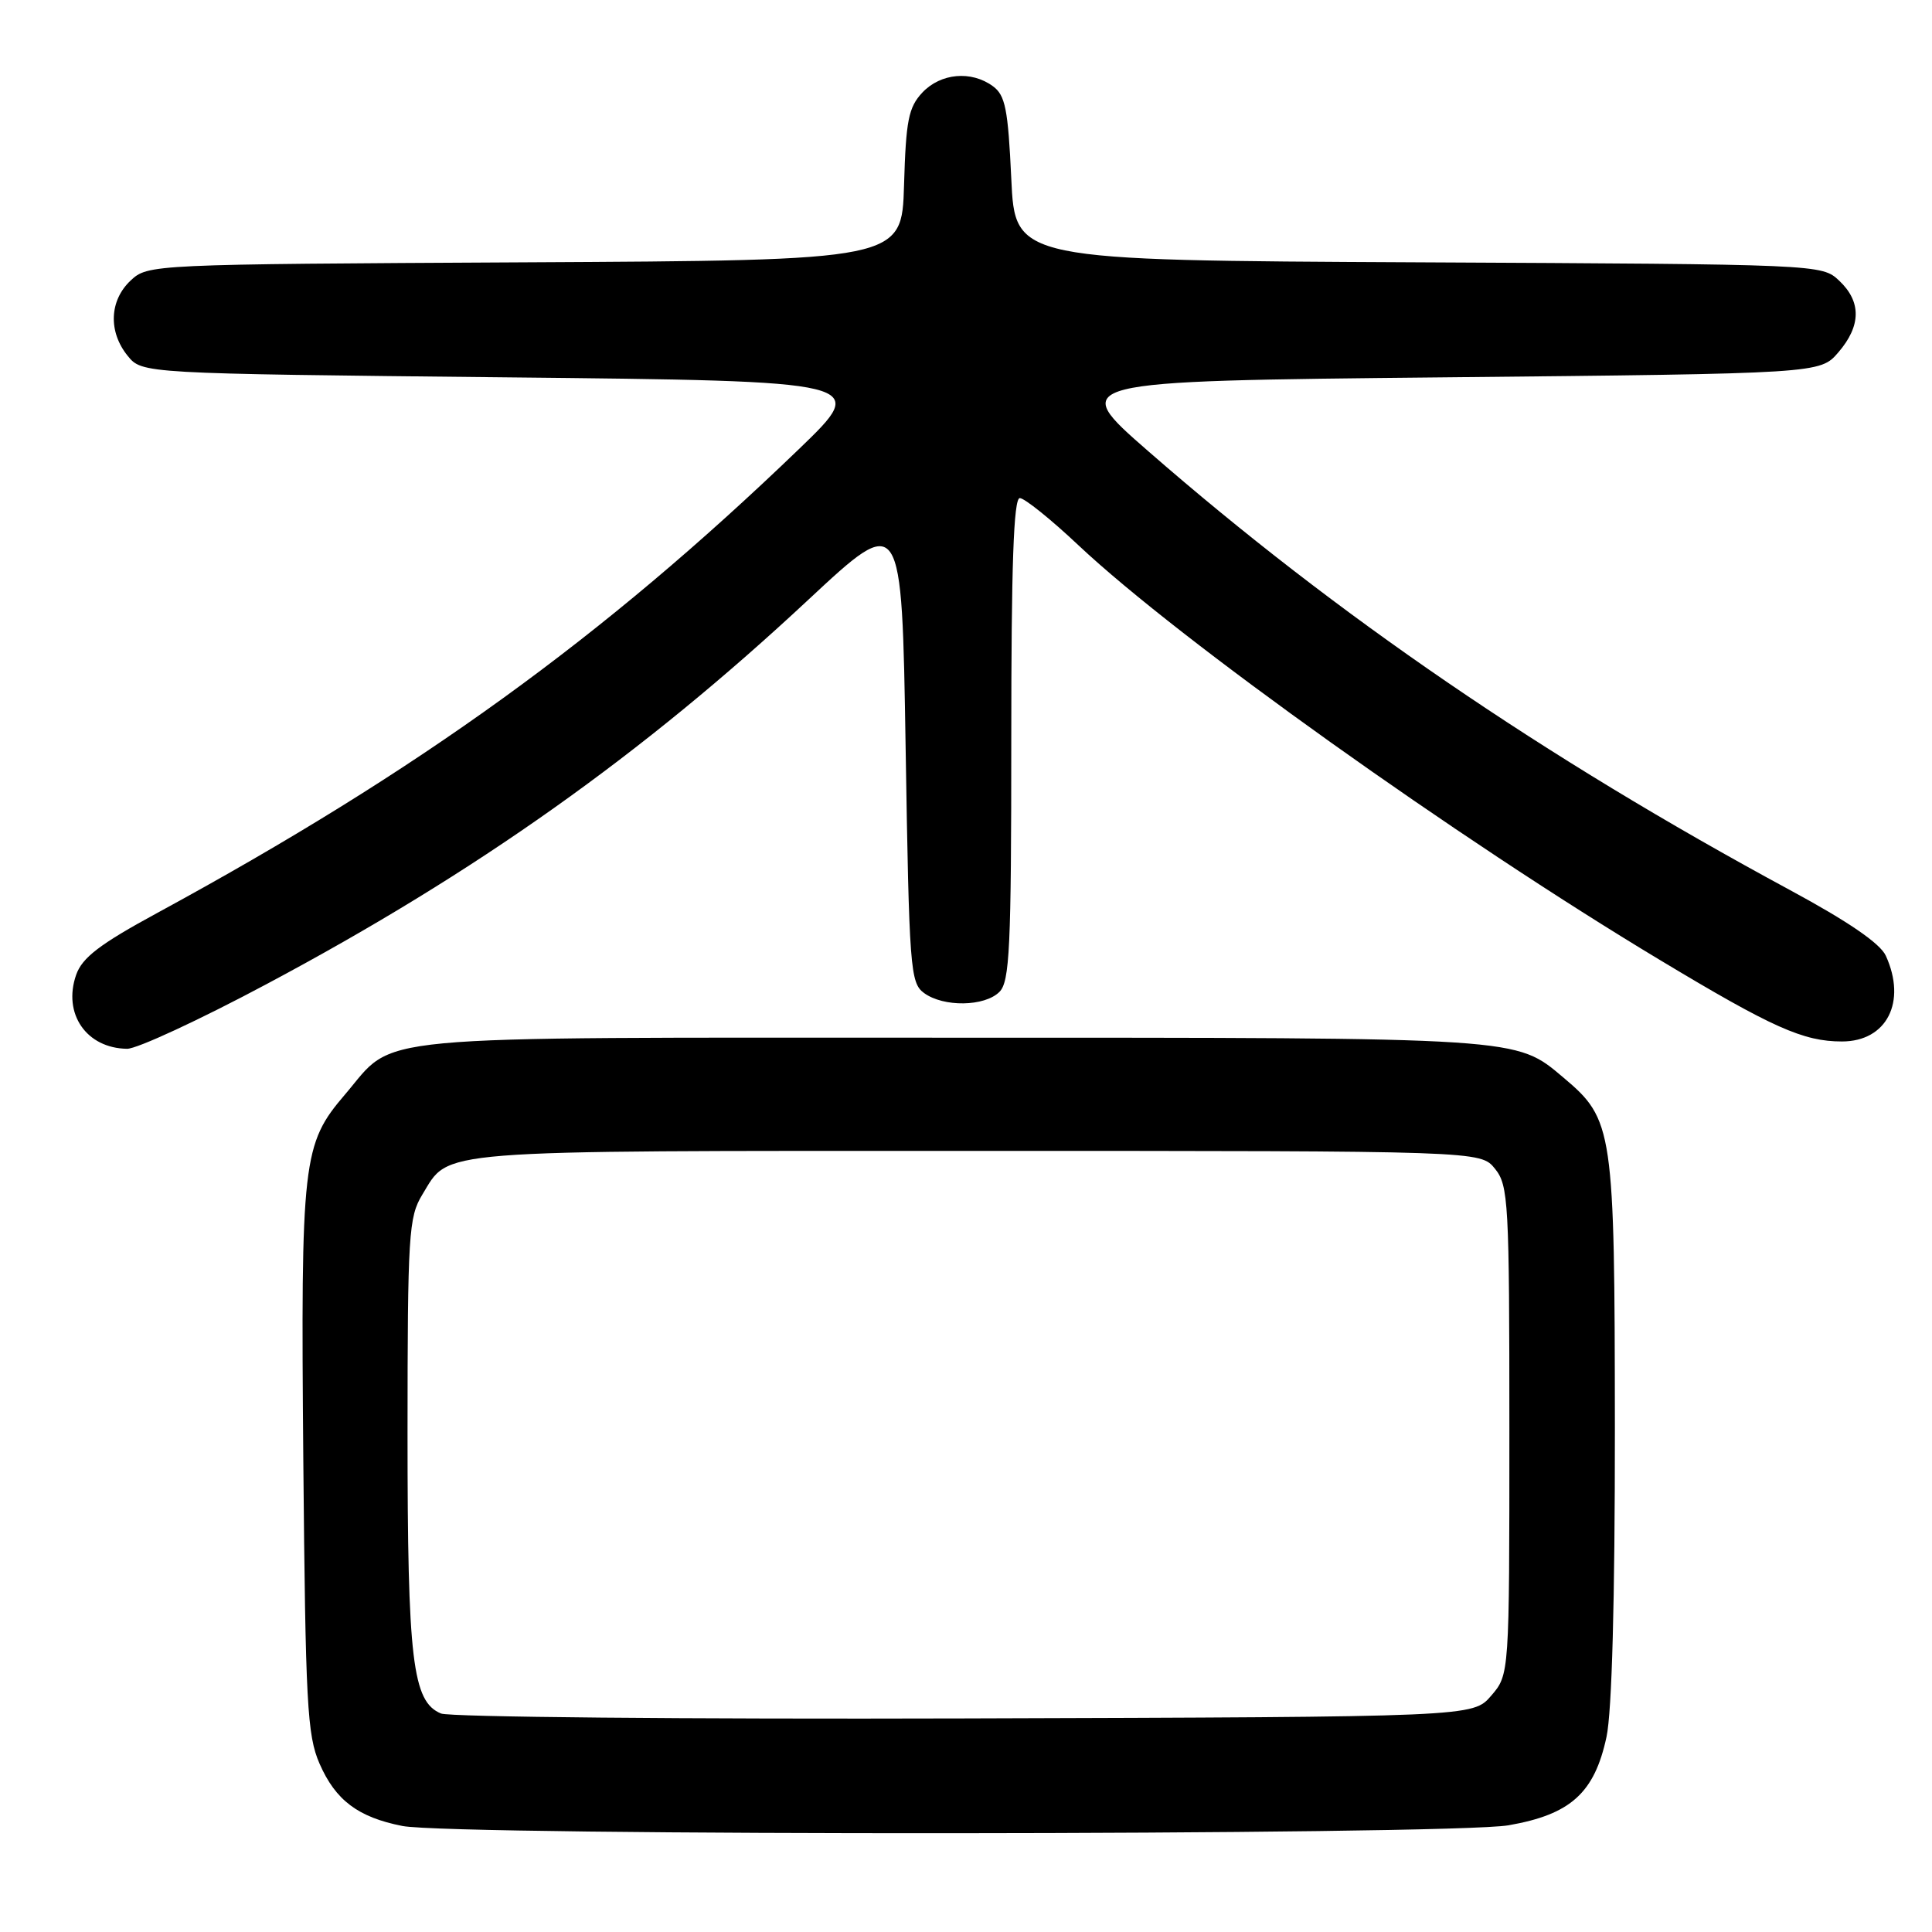 <?xml version="1.0" encoding="UTF-8" standalone="no"?>
<!DOCTYPE svg PUBLIC "-//W3C//DTD SVG 1.1//EN" "http://www.w3.org/Graphics/SVG/1.1/DTD/svg11.dtd" >
<svg xmlns="http://www.w3.org/2000/svg" xmlns:xlink="http://www.w3.org/1999/xlink" version="1.1" viewBox="0 0 256 256">
 <g >
 <path fill="currentColor"
d=" M 199.89 241.86 C 208.12 240.43 211.28 237.57 212.87 230.15 C 213.59 226.80 213.99 211.98 213.98 189.20 C 213.95 149.55 213.78 148.36 207.17 142.79 C 200.78 137.42 201.99 137.50 126.00 137.50 C 46.91 137.50 52.61 136.97 45.72 145.02 C 40.08 151.61 39.85 153.62 40.19 193.50 C 40.48 225.77 40.70 229.93 42.34 233.69 C 44.46 238.55 47.44 240.79 53.31 241.95 C 60.06 243.29 192.18 243.20 199.89 241.86 Z  M 35.34 130.39 C 63.09 115.61 85.16 99.96 107.13 79.45 C 119.50 67.92 119.50 67.92 120.00 99.04 C 120.47 128.38 120.61 130.24 122.44 131.58 C 125.02 133.47 130.47 133.39 132.43 131.43 C 133.79 130.07 134.00 125.62 134.00 97.93 C 134.00 74.89 134.31 66.00 135.13 66.00 C 135.75 66.00 139.25 68.81 142.90 72.25 C 156.25 84.81 193.06 111.06 220.04 127.26 C 234.87 136.18 238.95 138.00 244.07 138.00 C 250.00 138.00 252.68 132.77 249.88 126.64 C 249.14 125.01 244.89 122.10 237.13 117.91 C 204.53 100.30 177.09 81.53 152.20 59.83 C 141.50 50.50 141.50 50.50 191.34 50.00 C 241.17 49.50 241.17 49.50 243.59 46.69 C 246.62 43.17 246.66 39.97 243.69 37.18 C 241.40 35.03 241.20 35.02 187.94 34.76 C 134.50 34.50 134.50 34.50 134.00 23.67 C 133.57 14.44 133.21 12.62 131.56 11.42 C 128.69 9.32 124.64 9.69 122.21 12.27 C 120.38 14.23 120.04 15.95 119.79 24.52 C 119.50 34.50 119.50 34.50 69.55 34.76 C 19.89 35.02 19.60 35.03 17.30 37.18 C 14.49 39.83 14.33 43.95 16.91 47.14 C 18.82 49.50 18.82 49.50 67.02 50.00 C 115.21 50.50 115.21 50.50 105.86 59.51 C 79.91 84.49 55.49 102.14 20.80 120.99 C 13.21 125.11 10.89 126.89 10.09 129.17 C 8.29 134.32 11.45 138.90 16.84 138.97 C 18.13 138.99 26.46 135.13 35.34 130.39 Z  M 58.44 227.05 C 54.65 225.49 54.00 220.02 54.00 189.88 C 54.01 163.54 54.15 161.27 55.95 158.31 C 59.65 152.25 56.51 152.50 129.34 152.50 C 196.18 152.50 196.18 152.50 198.09 154.86 C 199.88 157.08 200.00 159.21 200.00 189.56 C 200.00 221.89 200.00 221.89 197.59 224.69 C 195.17 227.50 195.17 227.50 127.84 227.70 C 90.80 227.81 59.57 227.52 58.44 227.05 Z "/>
</g>
</svg>